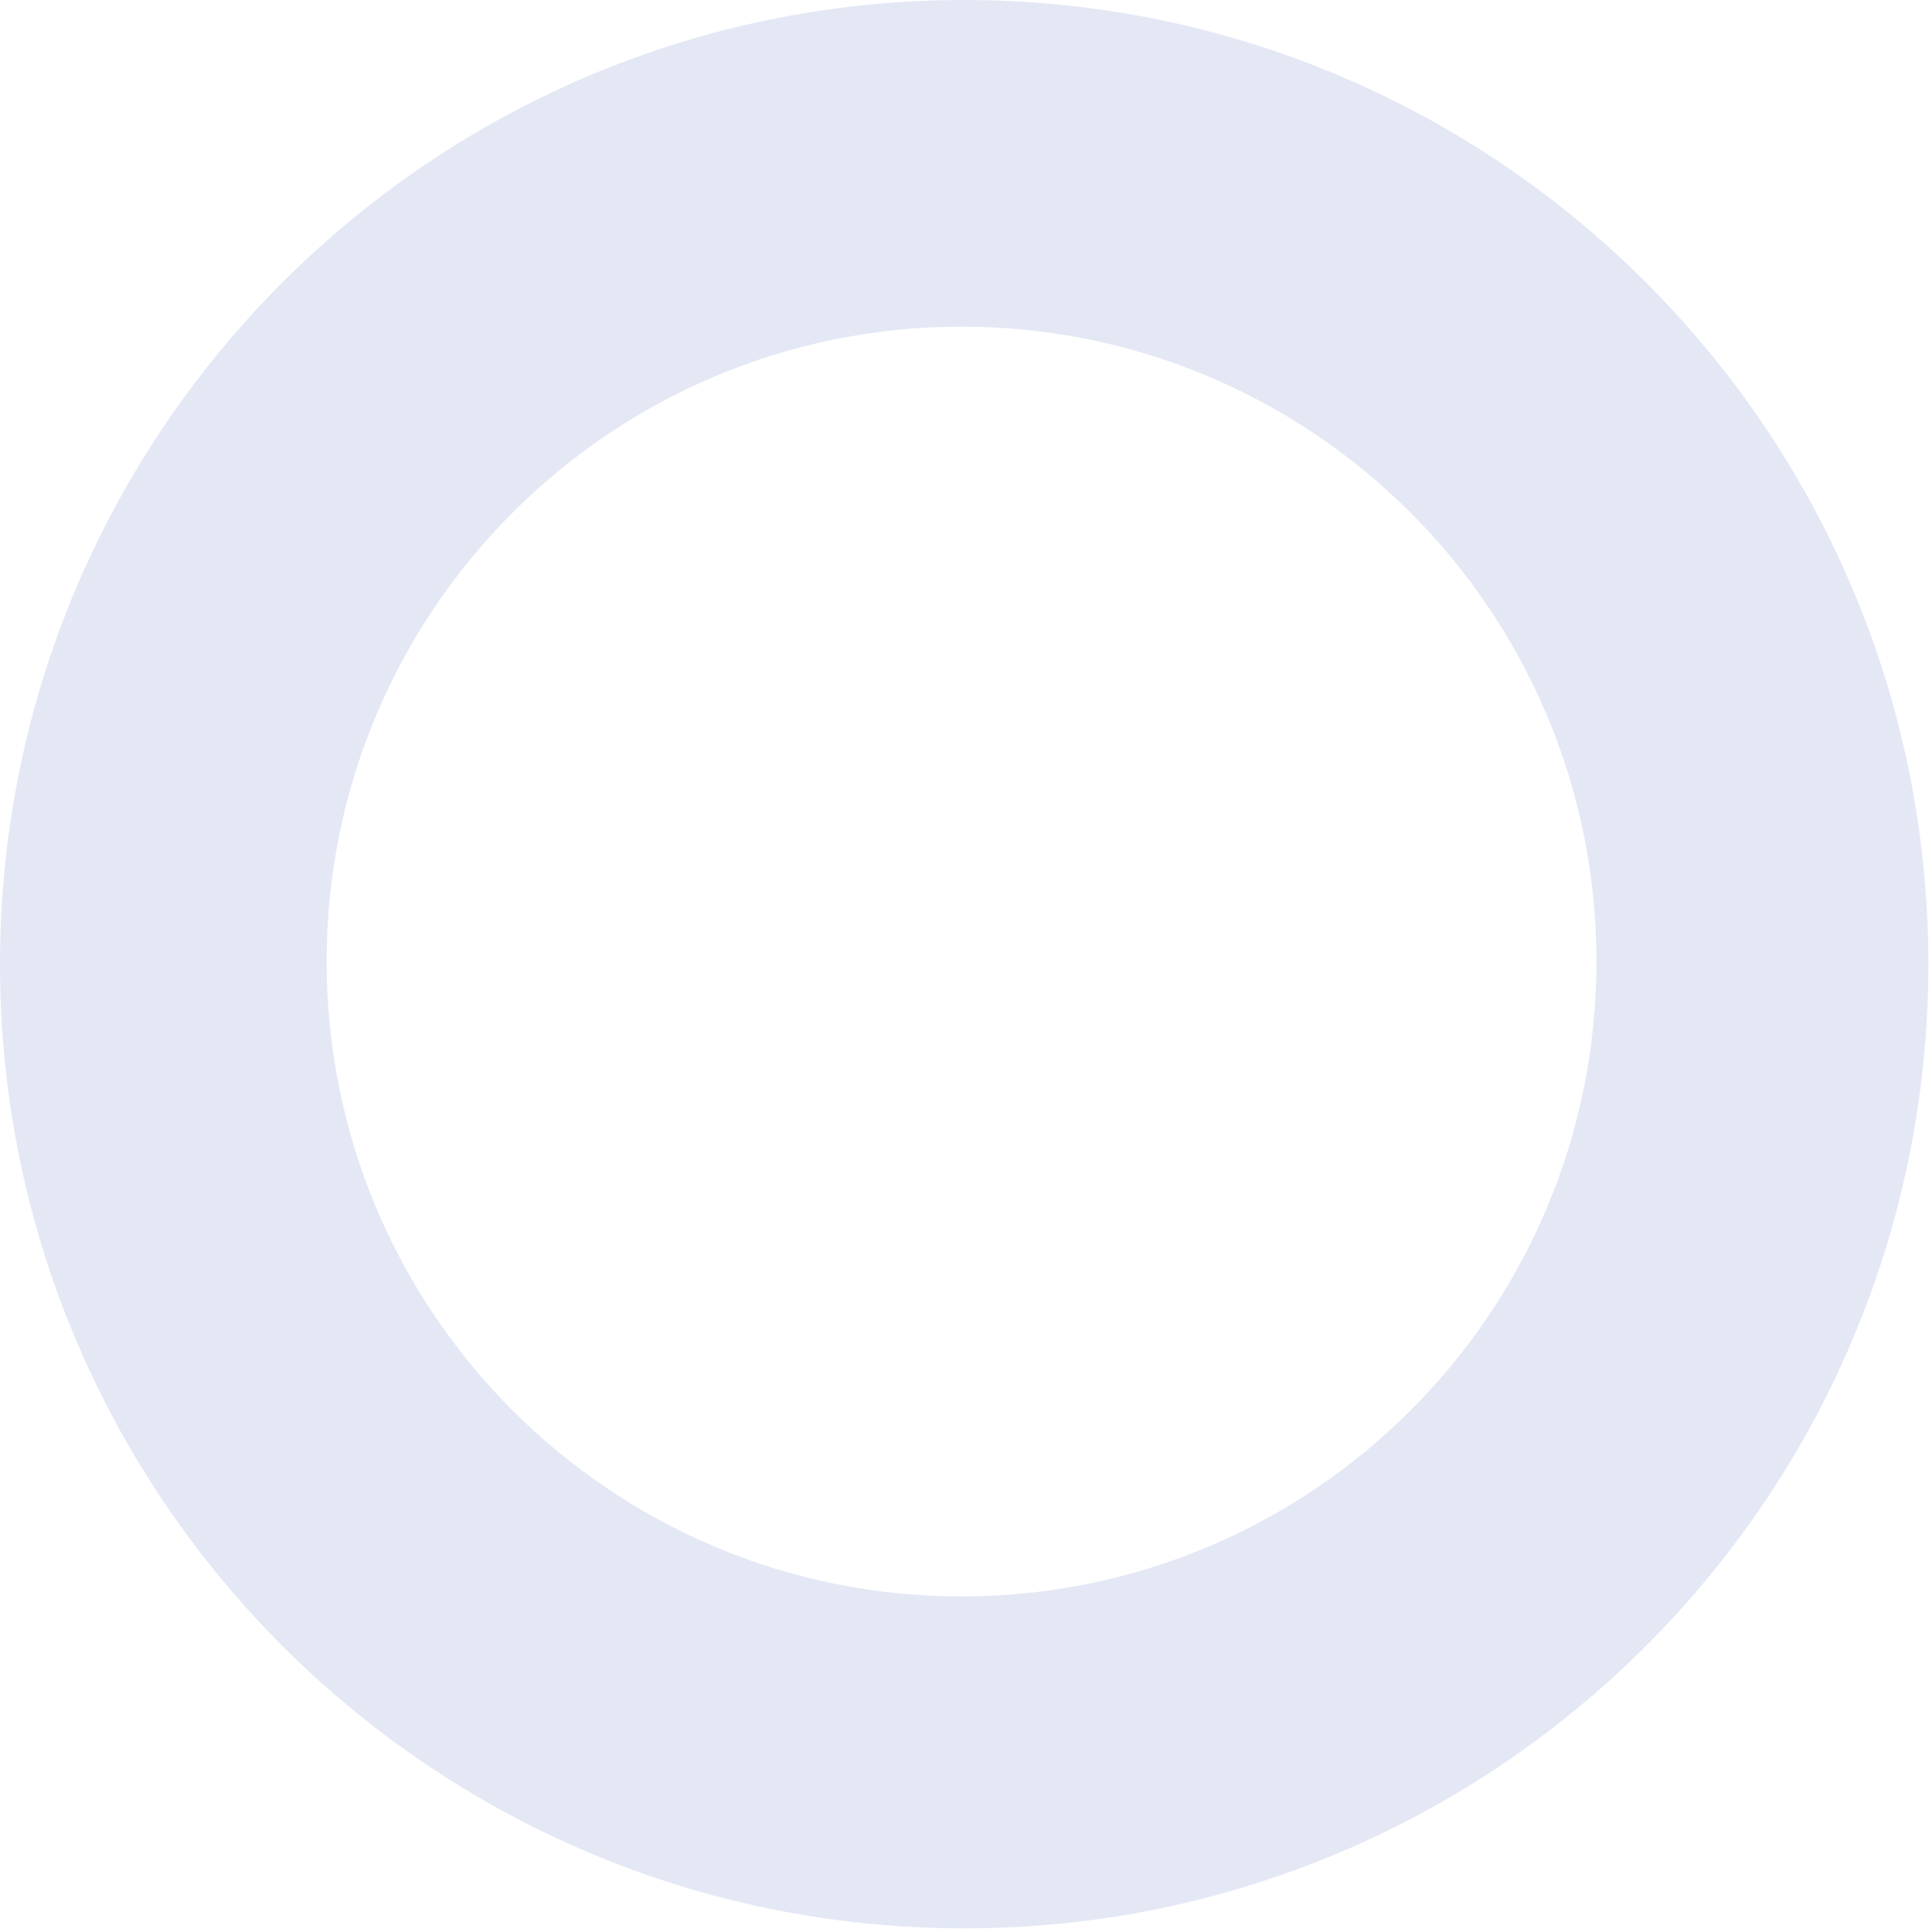<svg width="510" height="510" viewBox="0 0 510 510" fill="none" xmlns="http://www.w3.org/2000/svg">
<path fill-rule="evenodd" clip-rule="evenodd" d="M254.521 509.042C395.089 509.042 509.042 395.089 509.042 254.521C509.042 113.953 395.089 0 254.521 0C113.953 0 0 113.953 0 254.521C0 395.089 113.953 509.042 254.521 509.042ZM253.826 421.421C346.386 421.421 421.42 346.386 421.42 253.826C421.42 161.266 346.386 86.232 253.826 86.232C161.266 86.232 86.231 161.266 86.231 253.826C86.231 346.386 161.266 421.421 253.826 421.421Z" fill="#E4E8F5"/>
</svg>
